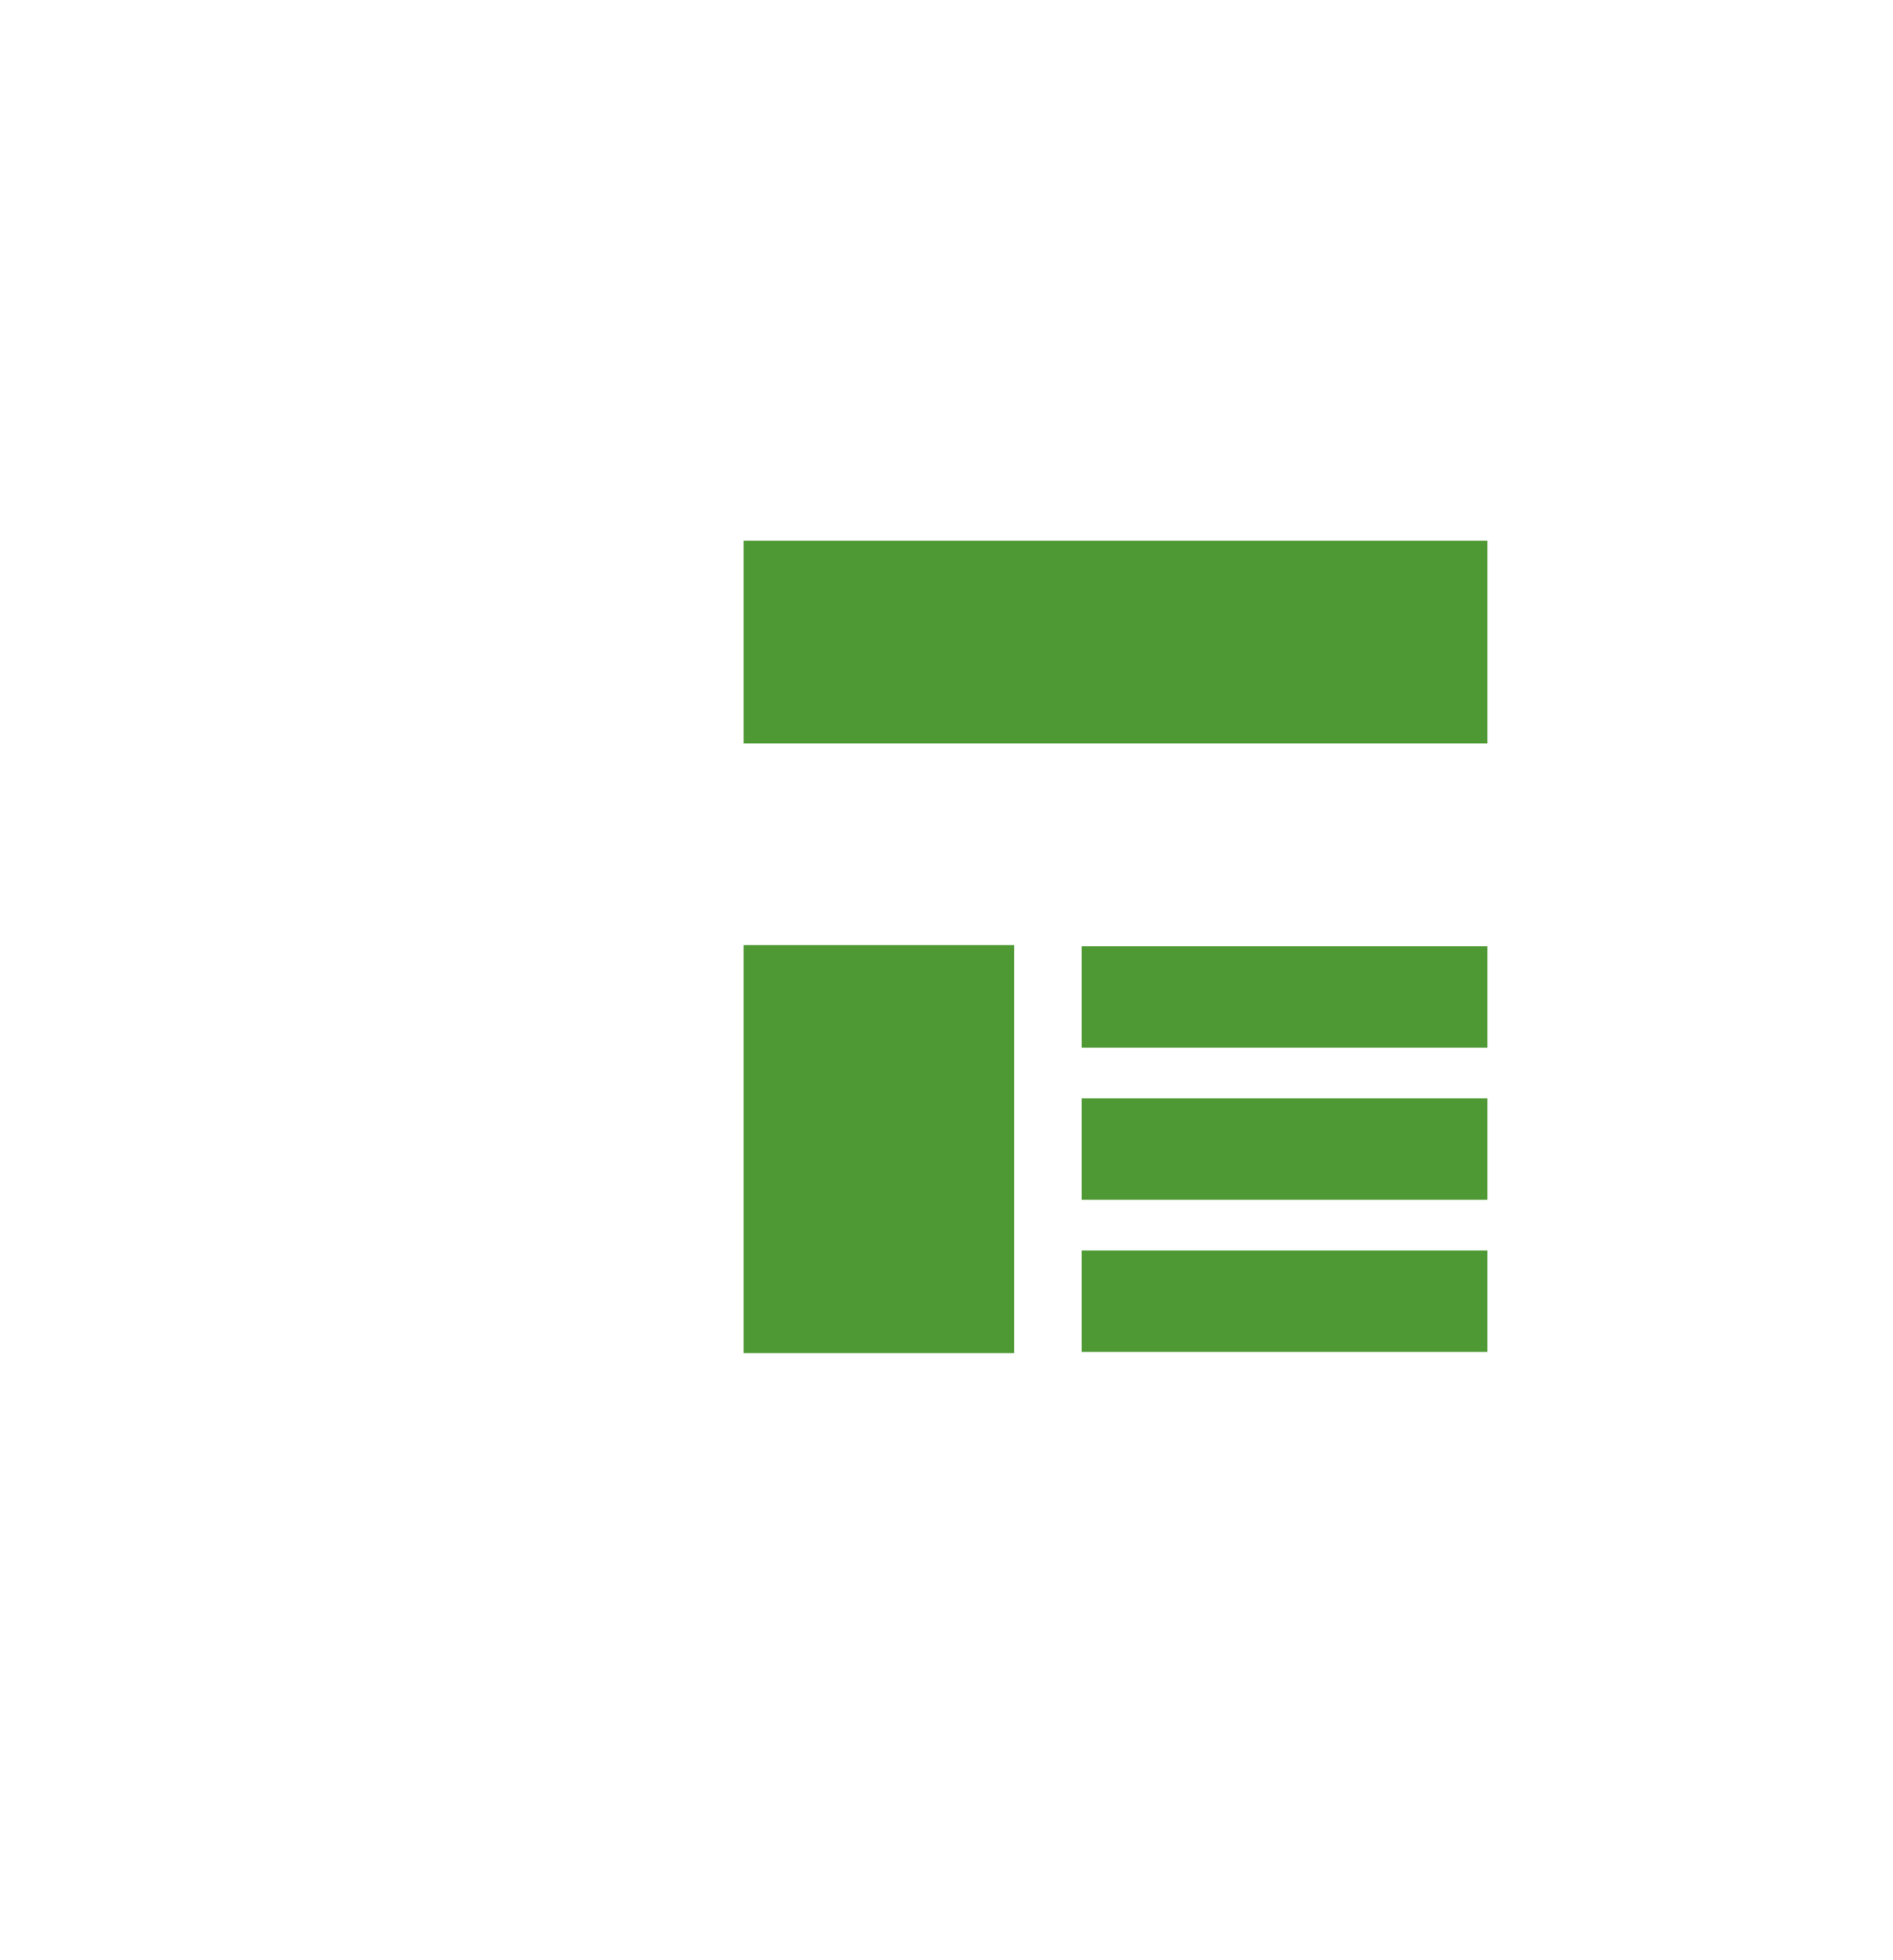 <svg xmlns="http://www.w3.org/2000/svg" fill="#4e9934" height="29" width="28"><path d="M11 8h11v3H11zm0 5.981h4v6.038h-4zm5 4.519h6V20h-6zm0-4.5h6v1.5h-6zm0 2.25h6v1.5h-6z" paint-order="fill markers stroke"/></svg>
